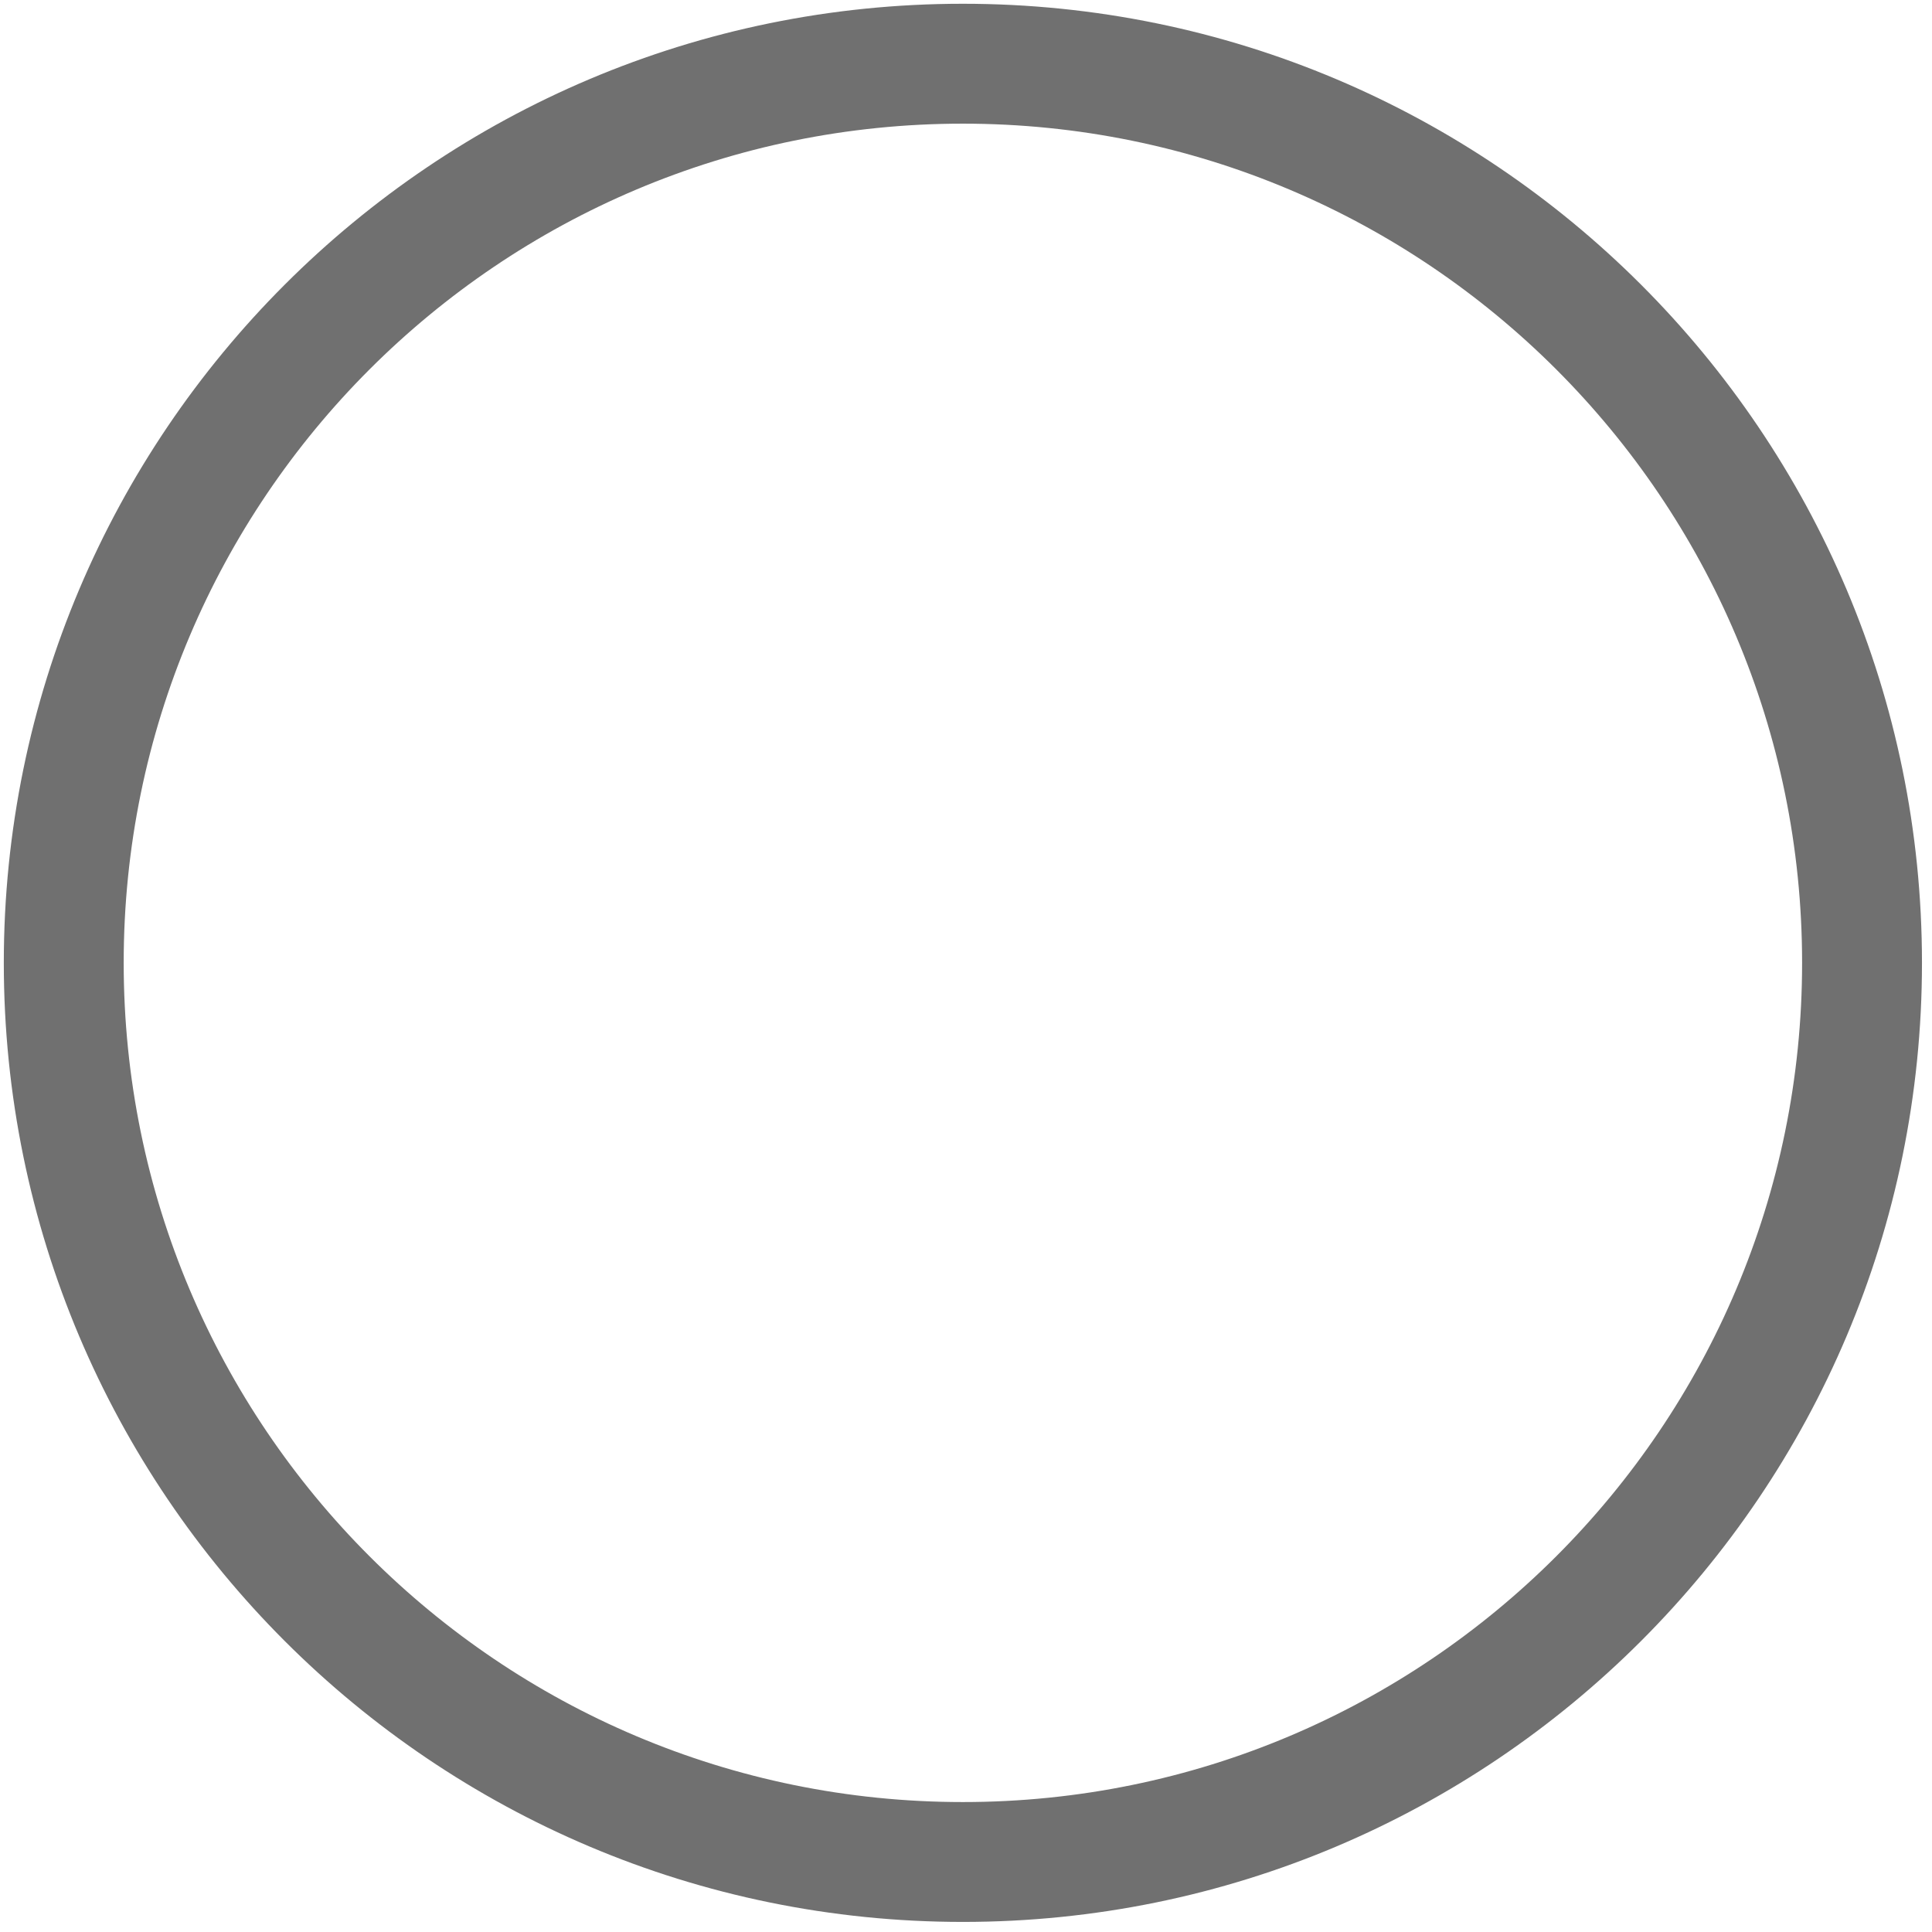 <?xml version="1.0" standalone="no"?><!DOCTYPE svg PUBLIC "-//W3C//DTD SVG 1.1//EN" "http://www.w3.org/Graphics/SVG/1.1/DTD/svg11.dtd"><svg t="1534238399959" class="icon" style="" viewBox="0 0 1024 1024" version="1.1" xmlns="http://www.w3.org/2000/svg" p-id="804" xmlns:xlink="http://www.w3.org/1999/xlink" width="200" height="200"><defs><style type="text/css"></style></defs><path d="M510.348 1.994c-280.739 0-508.331 227.592-508.331 508.33 0 280.751 227.592 508.334 508.331 508.334 280.751 0 508.336-227.584 508.336-508.334C1018.683 229.586 791.099 1.994 510.348 1.994L510.348 1.994 510.348 1.994zM510.348 955.127c-245.646 0-444.791-199.143-444.791-444.803 0-245.648 199.145-444.784 444.791-444.784 245.652 0 444.802 199.136 444.802 444.784C955.15 755.983 756 955.127 510.348 955.127L510.348 955.127 510.348 955.127zM510.348 955.127" fill="#707070" p-id="805"></path></svg>